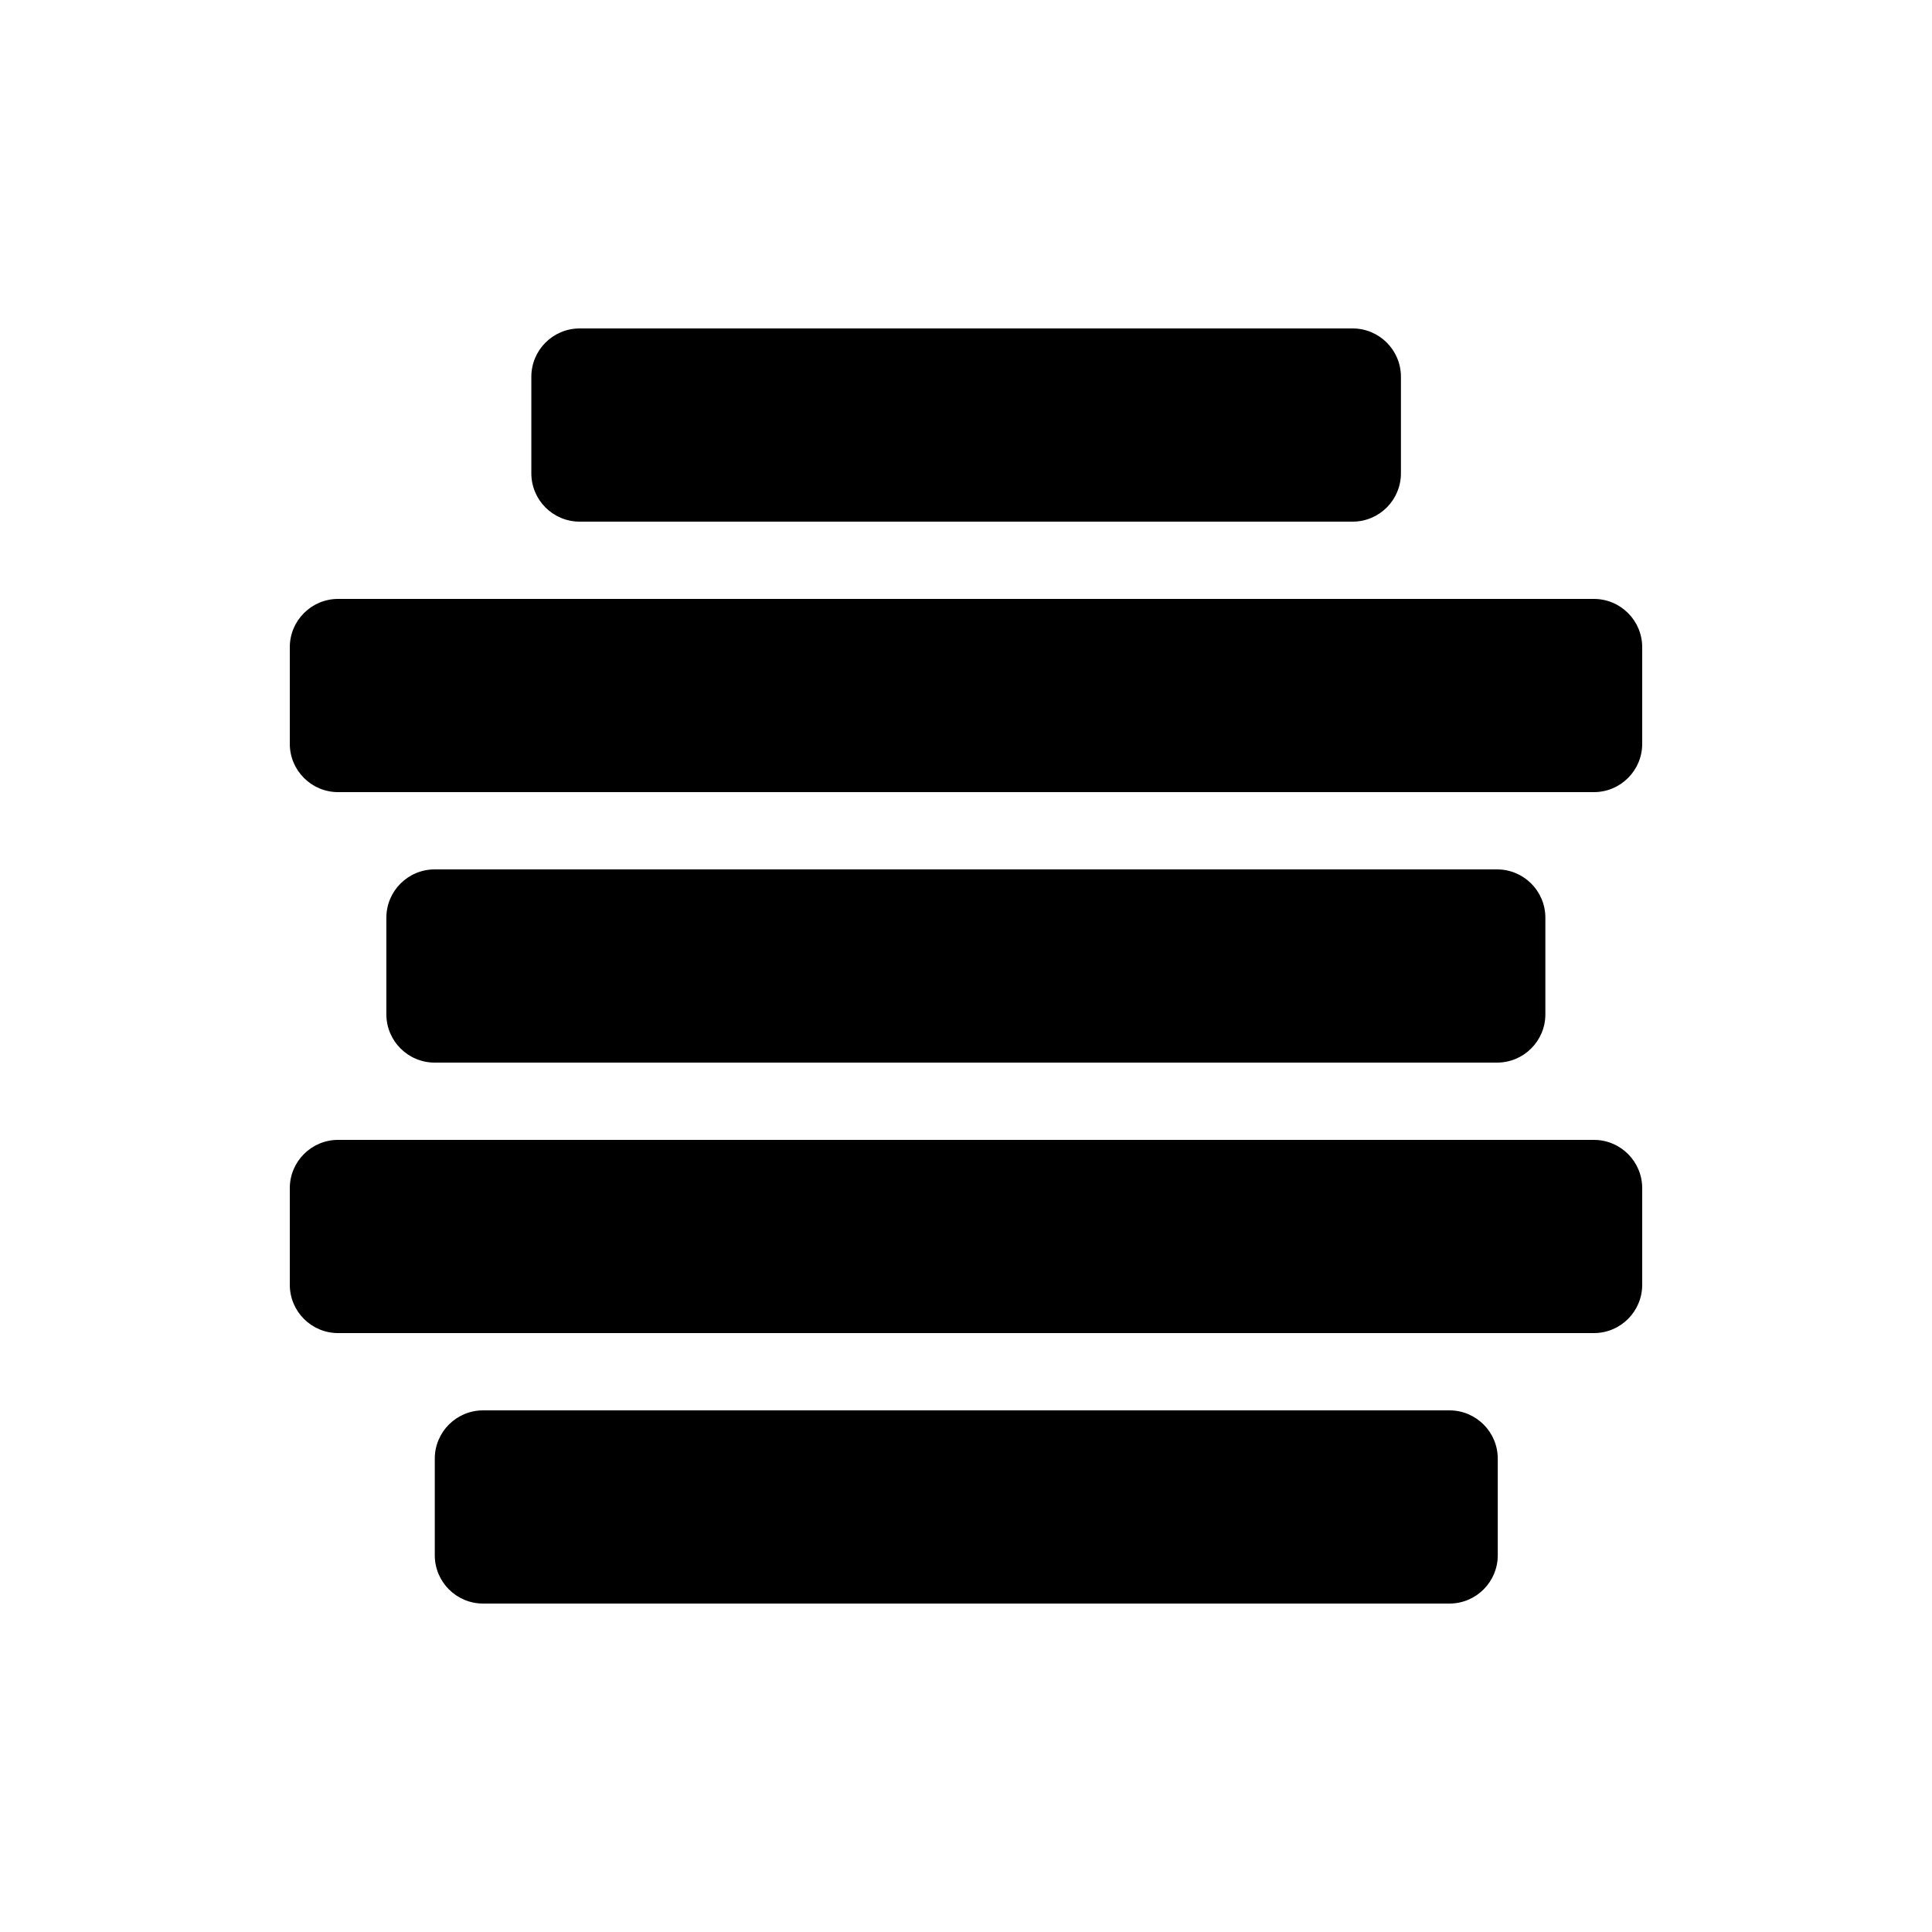 <svg width="100%" height="100%" viewBox="0 0 100 100" version="1.1" xmlns="http://www.w3.org/2000/svg" xmlns:xlink="http://www.w3.org/1999/xlink" xml:space="preserve" xmlns:serif="http://www.serif.com/" style="fill-rule:evenodd;clip-rule:evenodd;stroke-linejoin:round;stroke-miterlimit:2;">
    <g transform="matrix(0.643,0,0,1,17.857,0)">
        <path d="M85,19.5C85,18.12 83.257,17 81.111,17L18.889,17C16.743,17 15,18.12 15,19.5L15,24.5C15,25.88 16.743,27 18.889,27L81.111,27C83.257,27 85,25.88 85,24.5L85,19.5Z"/>
    </g>
    <g transform="matrix(1,0,0,1,0,14)">
        <path d="M85,19.5C85,18.12 83.88,17 82.5,17L17.5,17C16.12,17 15,18.12 15,19.5L15,24.5C15,25.88 16.12,27 17.5,27L82.5,27C83.88,27 85,25.88 85,24.5L85,19.5Z"/>
    </g>
    <g transform="matrix(0.857,0,0,1,7.143,28)">
        <path d="M85,19.5C85,18.12 83.693,17 82.083,17L17.917,17C16.307,17 15,18.12 15,19.5L15,24.5C15,25.88 16.307,27 17.917,27L82.083,27C83.693,27 85,25.88 85,24.5L85,19.5Z"/>
    </g>
    <g transform="matrix(1,0,0,1,0,42)">
        <path d="M85,19.5C85,18.12 83.88,17 82.5,17L17.5,17C16.12,17 15,18.12 15,19.5L15,24.5C15,25.88 16.12,27 17.5,27L82.5,27C83.88,27 85,25.88 85,24.5L85,19.5Z"/>
    </g>
    <g transform="matrix(0.786,0,0,1,10.714,56)">
        <path d="M85,19.5C85,18.12 83.574,17 81.818,17L18.182,17C16.426,17 15,18.12 15,19.5L15,24.5C15,25.88 16.426,27 18.182,27L81.818,27C83.574,27 85,25.88 85,24.5L85,19.5Z"/>
    </g>
</svg>
